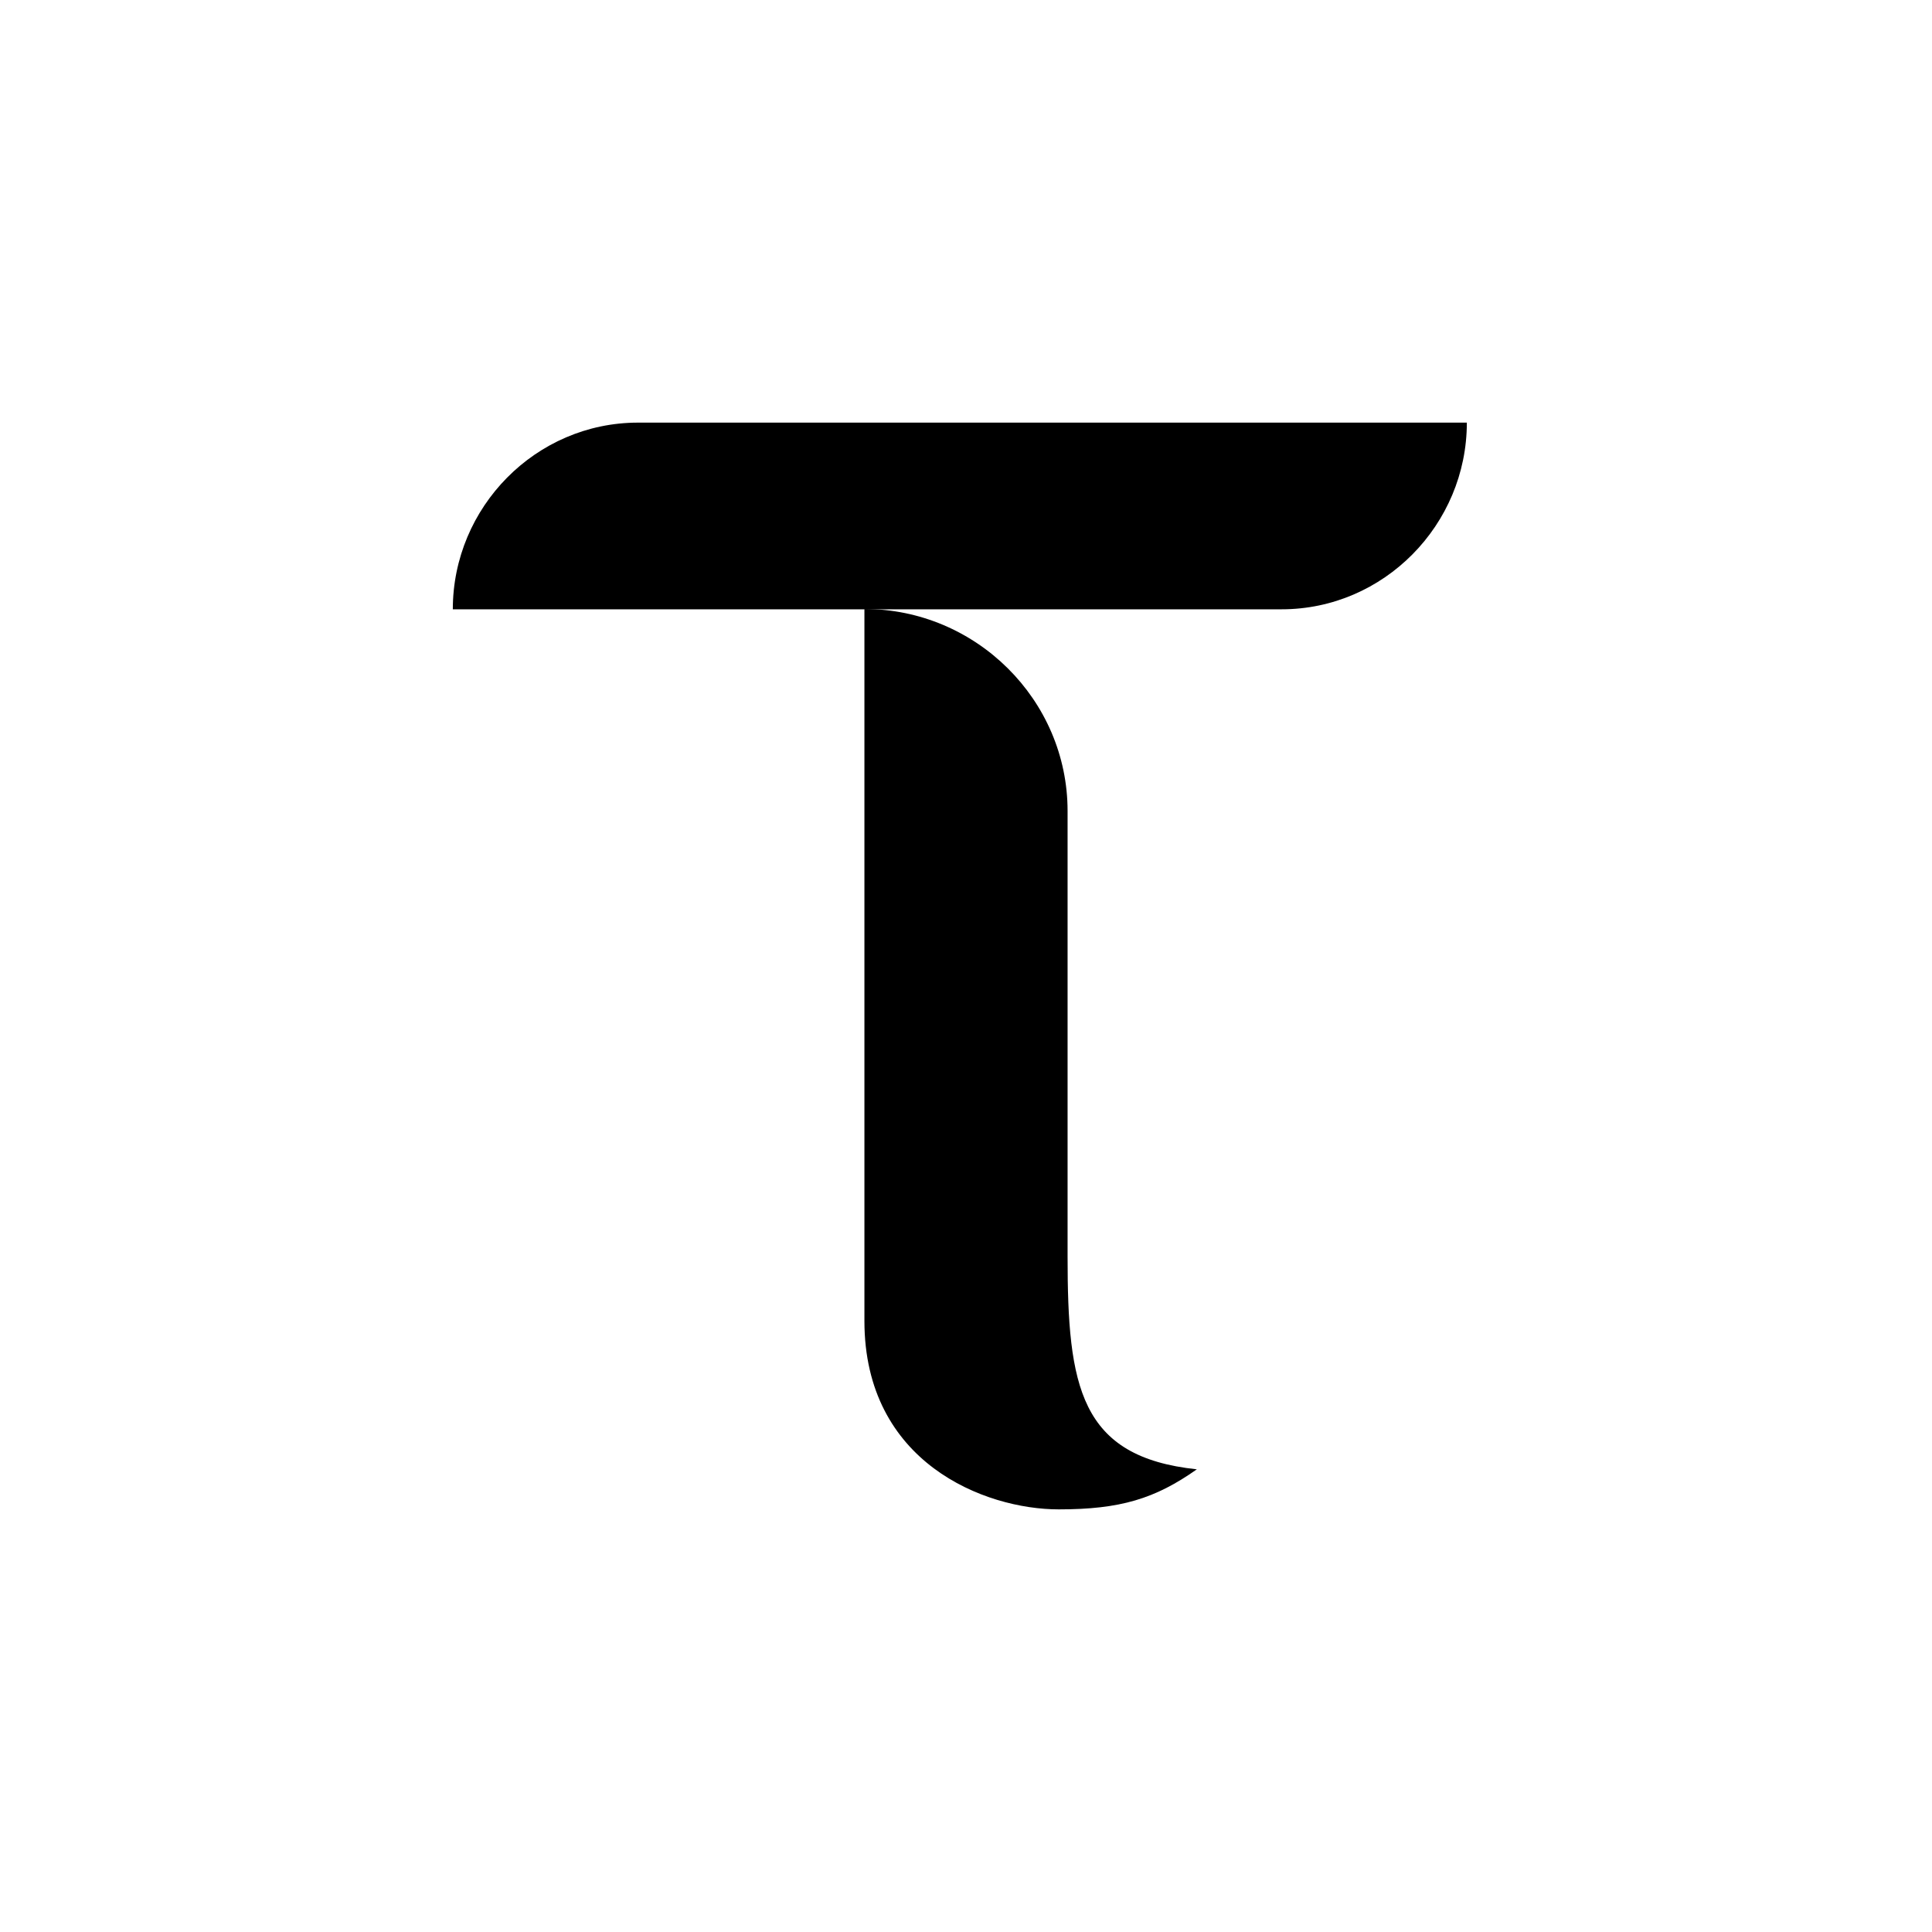 <svg width="64" height="64" viewBox="0 0 64 64" fill="none" xmlns="http://www.w3.org/2000/svg">
<rect x="0" y="0" width="64" height="64" fill="#808080" stroke="none"/>
<rect width="64" height="64" transform="matrix(-1 0 0 1 64 0)" fill="white"/>
<g clip-path="url(#clip0_818_2)">
<path d="M35.365 41.622V26.865C35.365 23.178 32.322 20.174 28.635 20.174V43.758C28.635 48.449 32.615 50 35.073 50C37.111 50 38.262 49.649 39.647 48.673C35.765 48.264 35.365 45.923 35.365 41.622Z" fill="black"/>
<path d="M21.135 14C17.75 14 15 16.799 15 20.184H42.456C45.84 20.184 48.591 17.384 48.591 14H21.135Z" fill="black"/>
</g>
<defs>
<clipPath id="clip0_818_2">
<rect width="33.591" height="36" fill="white" transform="translate(15 14)"/>
</clipPath>
</defs>
</svg>
